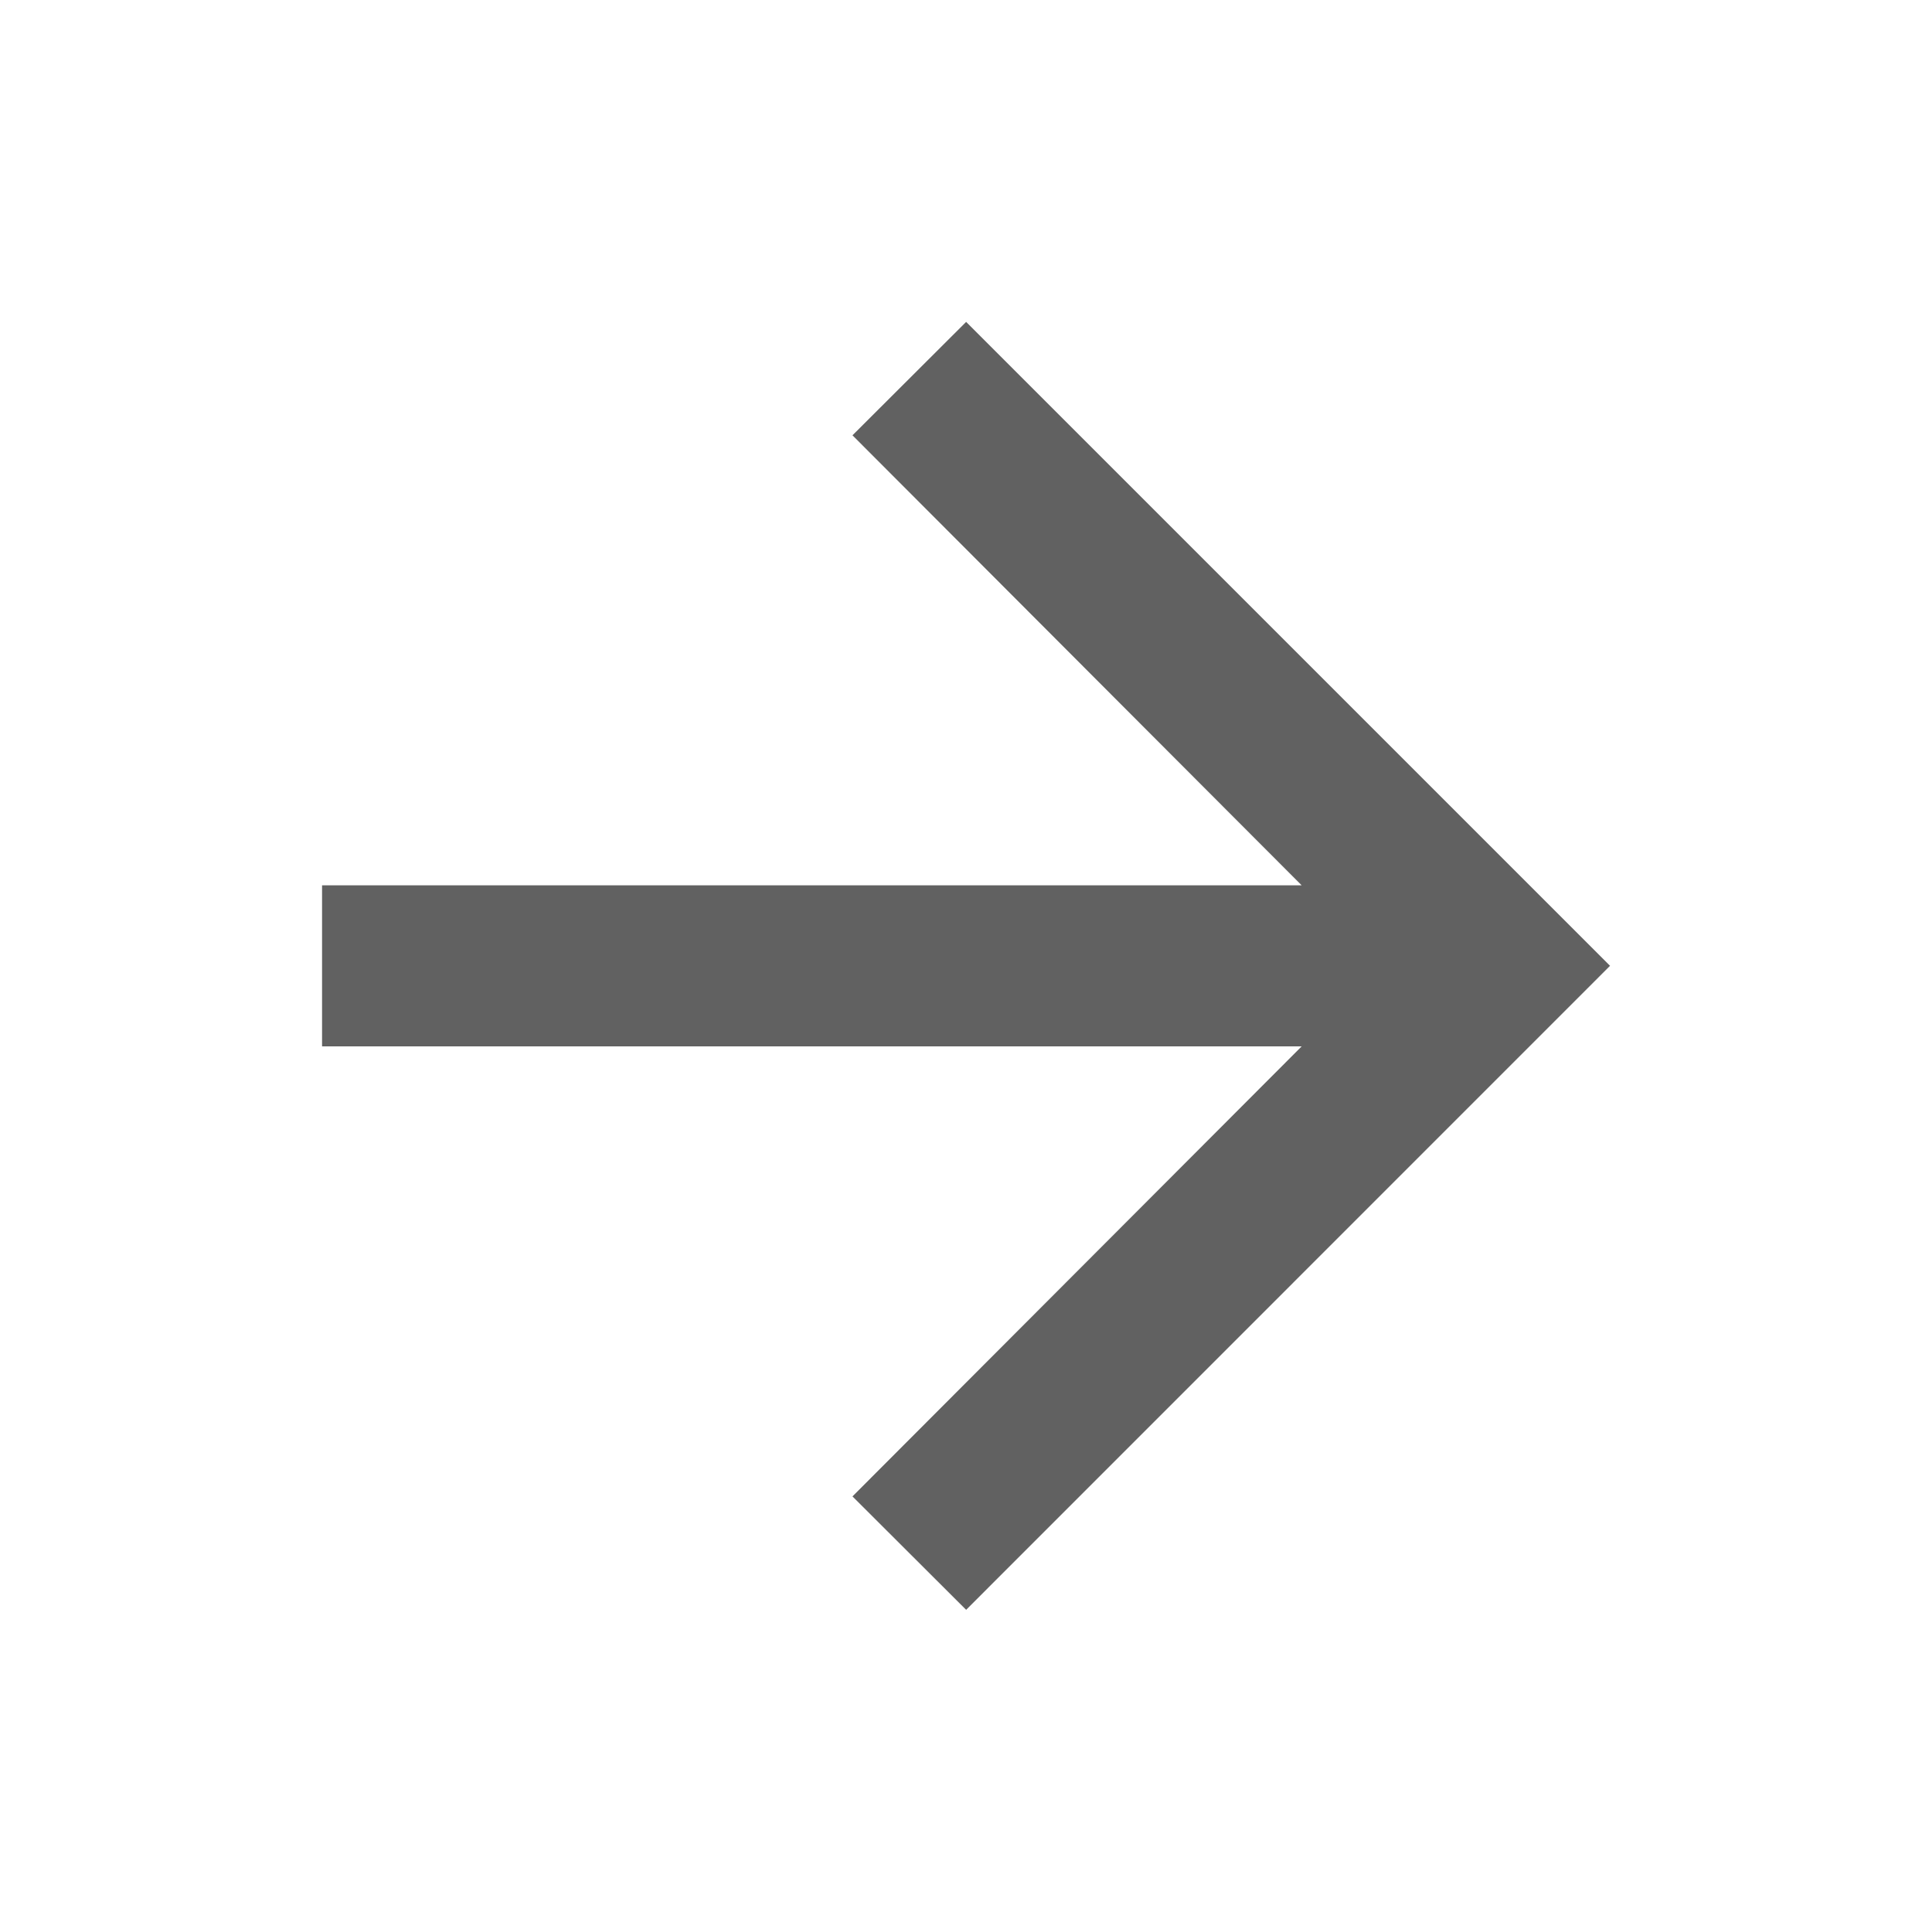 <svg width="20" height="20" viewBox="0 0 20 20" fill="none" xmlns="http://www.w3.org/2000/svg">
<g id="arrow_forward">
<path id="Vector" d="M13.476 10.332H3.834V9.665H13.476H14.681L13.829 8.812L9.532 4.507L10.001 4.039L15.96 9.998L10.001 15.958L9.532 15.49L13.829 11.185L14.681 10.332H13.476Z" fill="#616161" stroke="#616161"/>
</g>
</svg>
